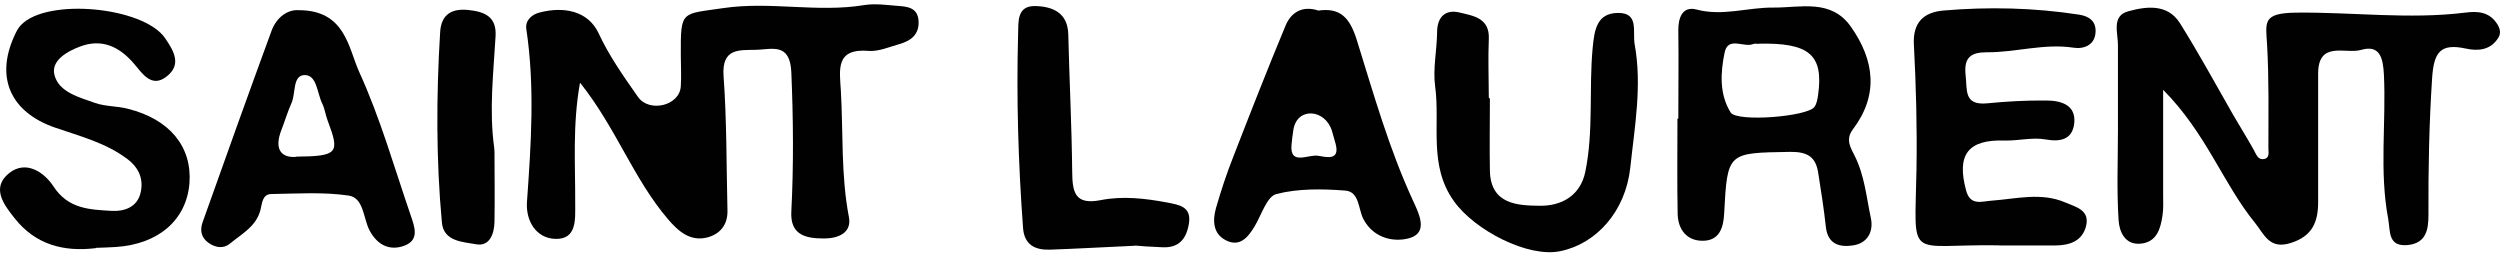 <svg width="449" height="46" viewBox="0 0 449 46" fill="none" xmlns="http://www.w3.org/2000/svg">
<path d="M104.165 14.896C104.165 14.895 104.163 14.895 104.163 14.896C102.801 22.504 103.346 29.58 103.307 36.604C103.307 39.397 103.619 43.021 99.735 42.904C96.279 42.787 94.409 39.682 94.643 36.266C95.383 25.887 96.085 15.559 94.526 5.219C94.292 3.582 95.617 2.543 96.968 2.231C101.242 1.14 105.594 1.919 107.503 5.959C109.39 10.034 111.974 13.686 114.577 17.4C116.602 20.29 122.082 19.005 122.273 15.481V15.481C122.39 13.611 122.273 11.753 122.273 9.882C122.235 1.763 122.351 2.582 129.925 1.452C138.434 0.204 146.826 2.309 155.256 0.906C157.205 0.594 159.257 0.906 161.284 1.062C162.999 1.179 164.817 1.374 164.973 3.738C165.129 6.219 163.57 7.349 161.479 7.934C159.686 8.44 157.828 9.259 156.075 9.142C150.008 8.635 150.788 12.48 151.021 16.326C151.45 23.86 151.021 31.447 152.463 38.981C153.009 41.813 150.554 42.865 147.878 42.826C144.578 42.826 141.889 42.125 142.123 37.968C142.552 29.654 142.474 21.34 142.123 12.987C141.889 7.622 138.667 8.869 135.823 8.947C132.835 9.025 129.6 8.557 129.951 13.65C130.535 21.652 130.458 29.732 130.652 37.773C130.73 40.332 129.366 42.008 127.08 42.631C123.975 43.45 121.832 41.54 119.974 39.371C113.795 32.154 110.652 22.991 104.257 14.954C104.248 14.942 104.236 14.932 104.222 14.925L104.165 14.897C104.165 14.897 104.165 14.896 104.165 14.896V14.896Z" fill="#010101"/>
<path d="M388.501 16.053V34.98C388.501 36.227 388.579 37.461 388.384 38.708C388.033 41.072 387.37 43.489 384.461 43.762C381.59 44.034 380.615 41.514 380.498 39.527C380.148 34.162 380.382 28.797 380.382 23.444V8.103C380.382 5.894 379.212 2.855 382.213 2.036C385.435 1.14 389.28 0.633 391.501 4.141C394.879 9.506 397.88 15.053 401.023 20.535C402.27 22.678 403.544 24.73 404.752 26.874C405.219 27.692 405.492 28.784 406.661 28.55C407.675 28.355 407.402 27.303 407.402 26.601C407.402 20.379 407.519 14.208 407.168 8.025C406.934 3.985 406.272 2.348 412.377 2.27C422.484 2.153 432.616 3.517 442.723 2.27C445.087 1.958 447.036 2.153 448.439 4.219C448.984 5.037 449.257 5.933 448.673 6.817C447.27 9.064 444.983 9.181 442.879 8.726C438.254 7.713 437.124 9.428 436.812 13.974C436.267 22.21 436.111 30.407 436.15 38.604C436.15 41.28 435.721 43.658 432.46 44.008C428.849 44.359 429.317 41.566 428.927 39.345C427.29 30.719 428.576 22.015 428.148 13.351C427.992 10.402 427.407 7.986 424.069 8.96C421.315 9.778 416.339 7.206 416.339 13.234V36.279C416.339 39.773 415.365 42.385 411.481 43.619C407.558 44.905 406.661 42.06 404.986 40.007C399.234 32.944 396.285 23.973 388.486 16.116C388.48 16.11 388.48 16.1 388.486 16.093L388.507 16.072C388.509 16.07 388.508 16.066 388.504 16.066V16.066C388.502 16.066 388.501 16.064 388.501 16.062V16.053Z" fill="#010101"/>
<path d="M301.425 21.327C301.425 16.079 301.503 10.792 301.425 5.557C301.386 3.192 302.166 1.049 304.686 1.711C309.388 2.958 313.857 1.322 318.443 1.361C323.379 1.4 328.861 -0.276 332.434 4.816C336.669 10.844 337.448 17.092 332.745 23.276C331.381 25.107 332.434 26.614 333.096 27.978C334.889 31.55 335.201 35.396 336.006 39.163C336.513 41.527 335.46 43.632 332.901 44.06C330.498 44.45 328.277 43.944 327.926 40.761C327.575 37.539 327.069 34.304 326.562 31.122C326.133 28.212 324.691 27.238 321.509 27.277C310.285 27.471 310.246 27.277 309.661 38.306C309.544 40.904 308.804 43.164 305.933 43.242C303.023 43.32 301.386 41.293 301.308 38.462C301.192 32.772 301.269 27.056 301.269 21.366C301.269 21.323 301.304 21.288 301.347 21.288H301.386C301.408 21.288 301.425 21.305 301.425 21.327V21.327ZM315.502 7.929C315.499 7.926 315.502 7.921 315.506 7.921C316.029 7.918 315.373 7.727 314.832 7.921C313.156 8.583 310.363 6.479 309.739 9.441C308.999 13.052 308.765 16.897 310.83 20.21C311.961 21.964 324.665 20.95 325.873 19.197C326.302 18.612 326.419 17.794 326.536 17.027C327.509 9.889 325.06 7.587 315.573 7.855C315.557 7.856 315.541 7.865 315.534 7.879L315.51 7.928C315.509 7.931 315.505 7.931 315.502 7.929V7.929Z" fill="#010101"/>
<path d="M359.012 44.047C359.012 44.055 359.006 44.06 358.999 44.06C342.229 43.789 343.93 47.278 344.203 30.303C344.32 22.886 344.125 15.416 343.735 8.038C343.502 3.959 345.567 2.205 349.023 1.893C357.181 1.192 365.339 1.387 373.419 2.634C375.133 2.907 376.407 3.725 376.368 5.622C376.329 8.142 374.198 8.843 372.444 8.57C367.118 7.752 362.026 9.428 356.83 9.389C353.998 9.389 352.673 10.285 353.024 13.507C353.335 16.183 352.673 18.95 356.869 18.56C360.402 18.209 363.975 18.015 367.521 18.053C370.08 18.053 372.886 18.794 372.535 22.133C372.224 24.964 370.21 25.549 367.365 25.042C365.001 24.614 362.429 25.315 359.987 25.237C353.465 25.042 351.361 27.757 353.115 34.214C353.855 37.007 355.908 36.162 357.622 36.045C362.052 35.733 366.56 34.486 370.912 36.357C372.782 37.175 375.419 37.682 374.64 40.67C373.938 43.307 371.73 44.047 369.197 44.086H359.051C359.03 44.086 359.012 44.069 359.012 44.047V44.047V44.047Z" fill="#010101"/>
<path d="M53.567 1.828C62.037 1.789 62.543 8.583 64.518 12.935C68.285 21.171 70.779 29.992 73.728 38.578C74.43 40.644 75.443 43.086 72.598 44.138C70.039 45.074 67.817 44.06 66.414 41.462C65.206 39.254 65.401 35.552 62.608 35.123C58.062 34.461 53.359 34.772 48.734 34.85C47.097 34.85 47.059 36.604 46.786 37.682C46.006 40.709 43.408 41.995 41.304 43.749C40.135 44.723 38.667 44.489 37.42 43.593C36.056 42.618 35.9 41.228 36.406 39.864C40.485 28.407 44.564 16.975 48.76 5.557C49.696 2.998 51.748 1.711 53.58 1.828H53.541H53.567ZM53.177 28.154C53.177 28.143 53.187 28.134 53.198 28.134C60.712 28.055 61.06 27.505 58.854 21.678C58.464 20.665 58.347 19.573 57.88 18.612C56.944 16.741 56.944 13.481 54.736 13.481C52.528 13.481 53.138 16.703 52.372 18.456C51.67 20.015 51.203 21.639 50.579 23.237C49.063 27.072 50.765 28.361 53.158 28.175C53.169 28.174 53.177 28.165 53.177 28.154V28.154Z" fill="#010101"/>
<path d="M17.206 44.558C17.206 44.563 17.203 44.567 17.198 44.568C11.408 45.267 6.37 43.941 2.631 39.202C0.682 36.76 -1.643 33.72 1.657 31.083C4.684 28.68 7.957 30.966 9.581 33.447C12.257 37.565 16.141 37.643 20.116 37.877C22.364 37.994 24.585 37.175 25.209 34.772C25.832 32.408 25.092 30.264 22.961 28.628C19.038 25.64 14.374 24.471 9.867 22.912C1.943 20.158 -0.863 14.013 2.566 6.479C2.878 5.777 3.229 5.037 3.774 4.491C8.477 -0.445 25.806 1.231 29.651 6.856C31.249 9.181 32.678 11.636 29.885 13.767C27.248 15.832 25.572 13.221 24.169 11.558C21.493 8.375 18.298 6.856 14.335 8.375C12.049 9.233 9.087 10.896 9.789 13.507C10.607 16.573 14.219 17.469 17.05 18.482C18.921 19.145 21.013 19.028 22.961 19.534C30.457 21.405 34.497 26.328 34.029 32.862C33.523 39.462 28.508 43.852 20.818 44.359C19.625 44.436 18.407 44.475 17.214 44.514C17.196 44.514 17.188 44.535 17.201 44.548L17.203 44.551C17.205 44.553 17.206 44.556 17.206 44.558V44.558Z" fill="#010101"/>
<path d="M236.694 1.897C236.694 1.902 236.698 1.906 236.703 1.905C240.736 1.325 242.411 3.157 243.683 7.193C246.709 16.91 249.476 26.705 253.75 35.98C254.802 38.267 256.582 41.696 253.244 42.735C250.568 43.554 246.787 42.93 244.891 39.397C243.916 37.565 244.189 34.421 241.591 34.227C237.473 33.915 233.16 33.837 229.237 34.85C227.522 35.279 226.561 38.617 225.314 40.683C224.106 42.67 222.638 44.45 220.105 43.125C217.819 41.917 217.78 39.553 218.39 37.37C219.286 34.266 220.3 31.187 221.495 28.16C224.561 20.275 227.639 12.389 230.9 4.569C231.872 2.25 233.839 1.003 236.635 1.848C236.648 1.852 236.66 1.859 236.669 1.869L236.691 1.891C236.693 1.892 236.694 1.894 236.694 1.897V1.897ZM239.24 23.578C238.051 19.566 232.982 19.147 232.299 23.276C232.143 24.216 232.036 25.146 231.952 26.069C231.64 29.797 235.018 27.666 236.733 27.978C238.214 28.212 240.695 28.913 239.876 25.835C239.676 25.081 239.463 24.331 239.24 23.578Z" fill="#010101"/>
<path d="M267.585 17.677C267.585 21.99 267.507 26.341 267.585 30.654C267.702 36.76 272.638 36.916 276.6 36.955C280.329 36.994 283.823 35.24 284.72 30.849C286.239 23.509 285.343 16.001 286.045 8.583C286.356 5.362 286.785 2.361 290.591 2.322C294.397 2.283 293.189 5.622 293.579 7.921C294.943 15.377 293.579 22.769 292.8 30.109C291.942 37.994 286.694 43.788 280.212 45.113C274.418 46.321 264.831 41.345 261.129 36.136C256.504 29.68 258.687 22.379 257.751 15.507C257.323 12.364 258.063 9.051 258.102 5.829C258.102 2.958 259.661 1.633 262.181 2.257C264.545 2.842 267.585 3.192 267.39 7.038C267.238 10.493 267.384 13.986 267.39 17.456C267.39 17.585 267.495 17.69 267.624 17.69V17.69H267.598C267.591 17.69 267.585 17.684 267.585 17.677V17.677Z" fill="#010101"/>
<path d="M203.81 44.121C203.817 44.128 203.812 44.139 203.803 44.139C197.749 44.412 193.13 44.684 188.525 44.84C185.927 44.918 183.978 43.982 183.744 40.995C182.887 29.42 182.536 17.833 182.848 6.219C182.926 3.933 182.575 1.01 185.953 1.088C188.98 1.166 191.786 2.218 191.864 6.219C192.058 14.416 192.487 22.613 192.565 30.771C192.604 34.421 192.955 36.877 197.696 35.941C201.619 35.162 205.659 35.63 209.622 36.37C211.765 36.799 214.09 37.072 213.506 40.293C213.038 42.969 211.674 44.528 208.842 44.411C206.701 44.334 204.585 44.181 203.818 44.102C203.808 44.101 203.803 44.114 203.81 44.121V44.121Z" fill="#010101"/>
<path d="M88.758 26.522C88.791 26.765 88.81 27.01 88.81 27.256C88.814 31.446 88.886 35.636 88.81 39.825C88.771 41.969 87.953 44.333 85.472 43.865C83.185 43.437 79.678 43.398 79.366 39.981C78.314 28.602 78.353 17.131 79.054 5.712C79.249 2.764 80.925 1.478 84.069 1.789C87.134 2.101 89.2 3.036 89.005 6.492C88.622 13.165 87.826 19.813 88.758 26.522Z" fill="#010101"/>
</svg>
